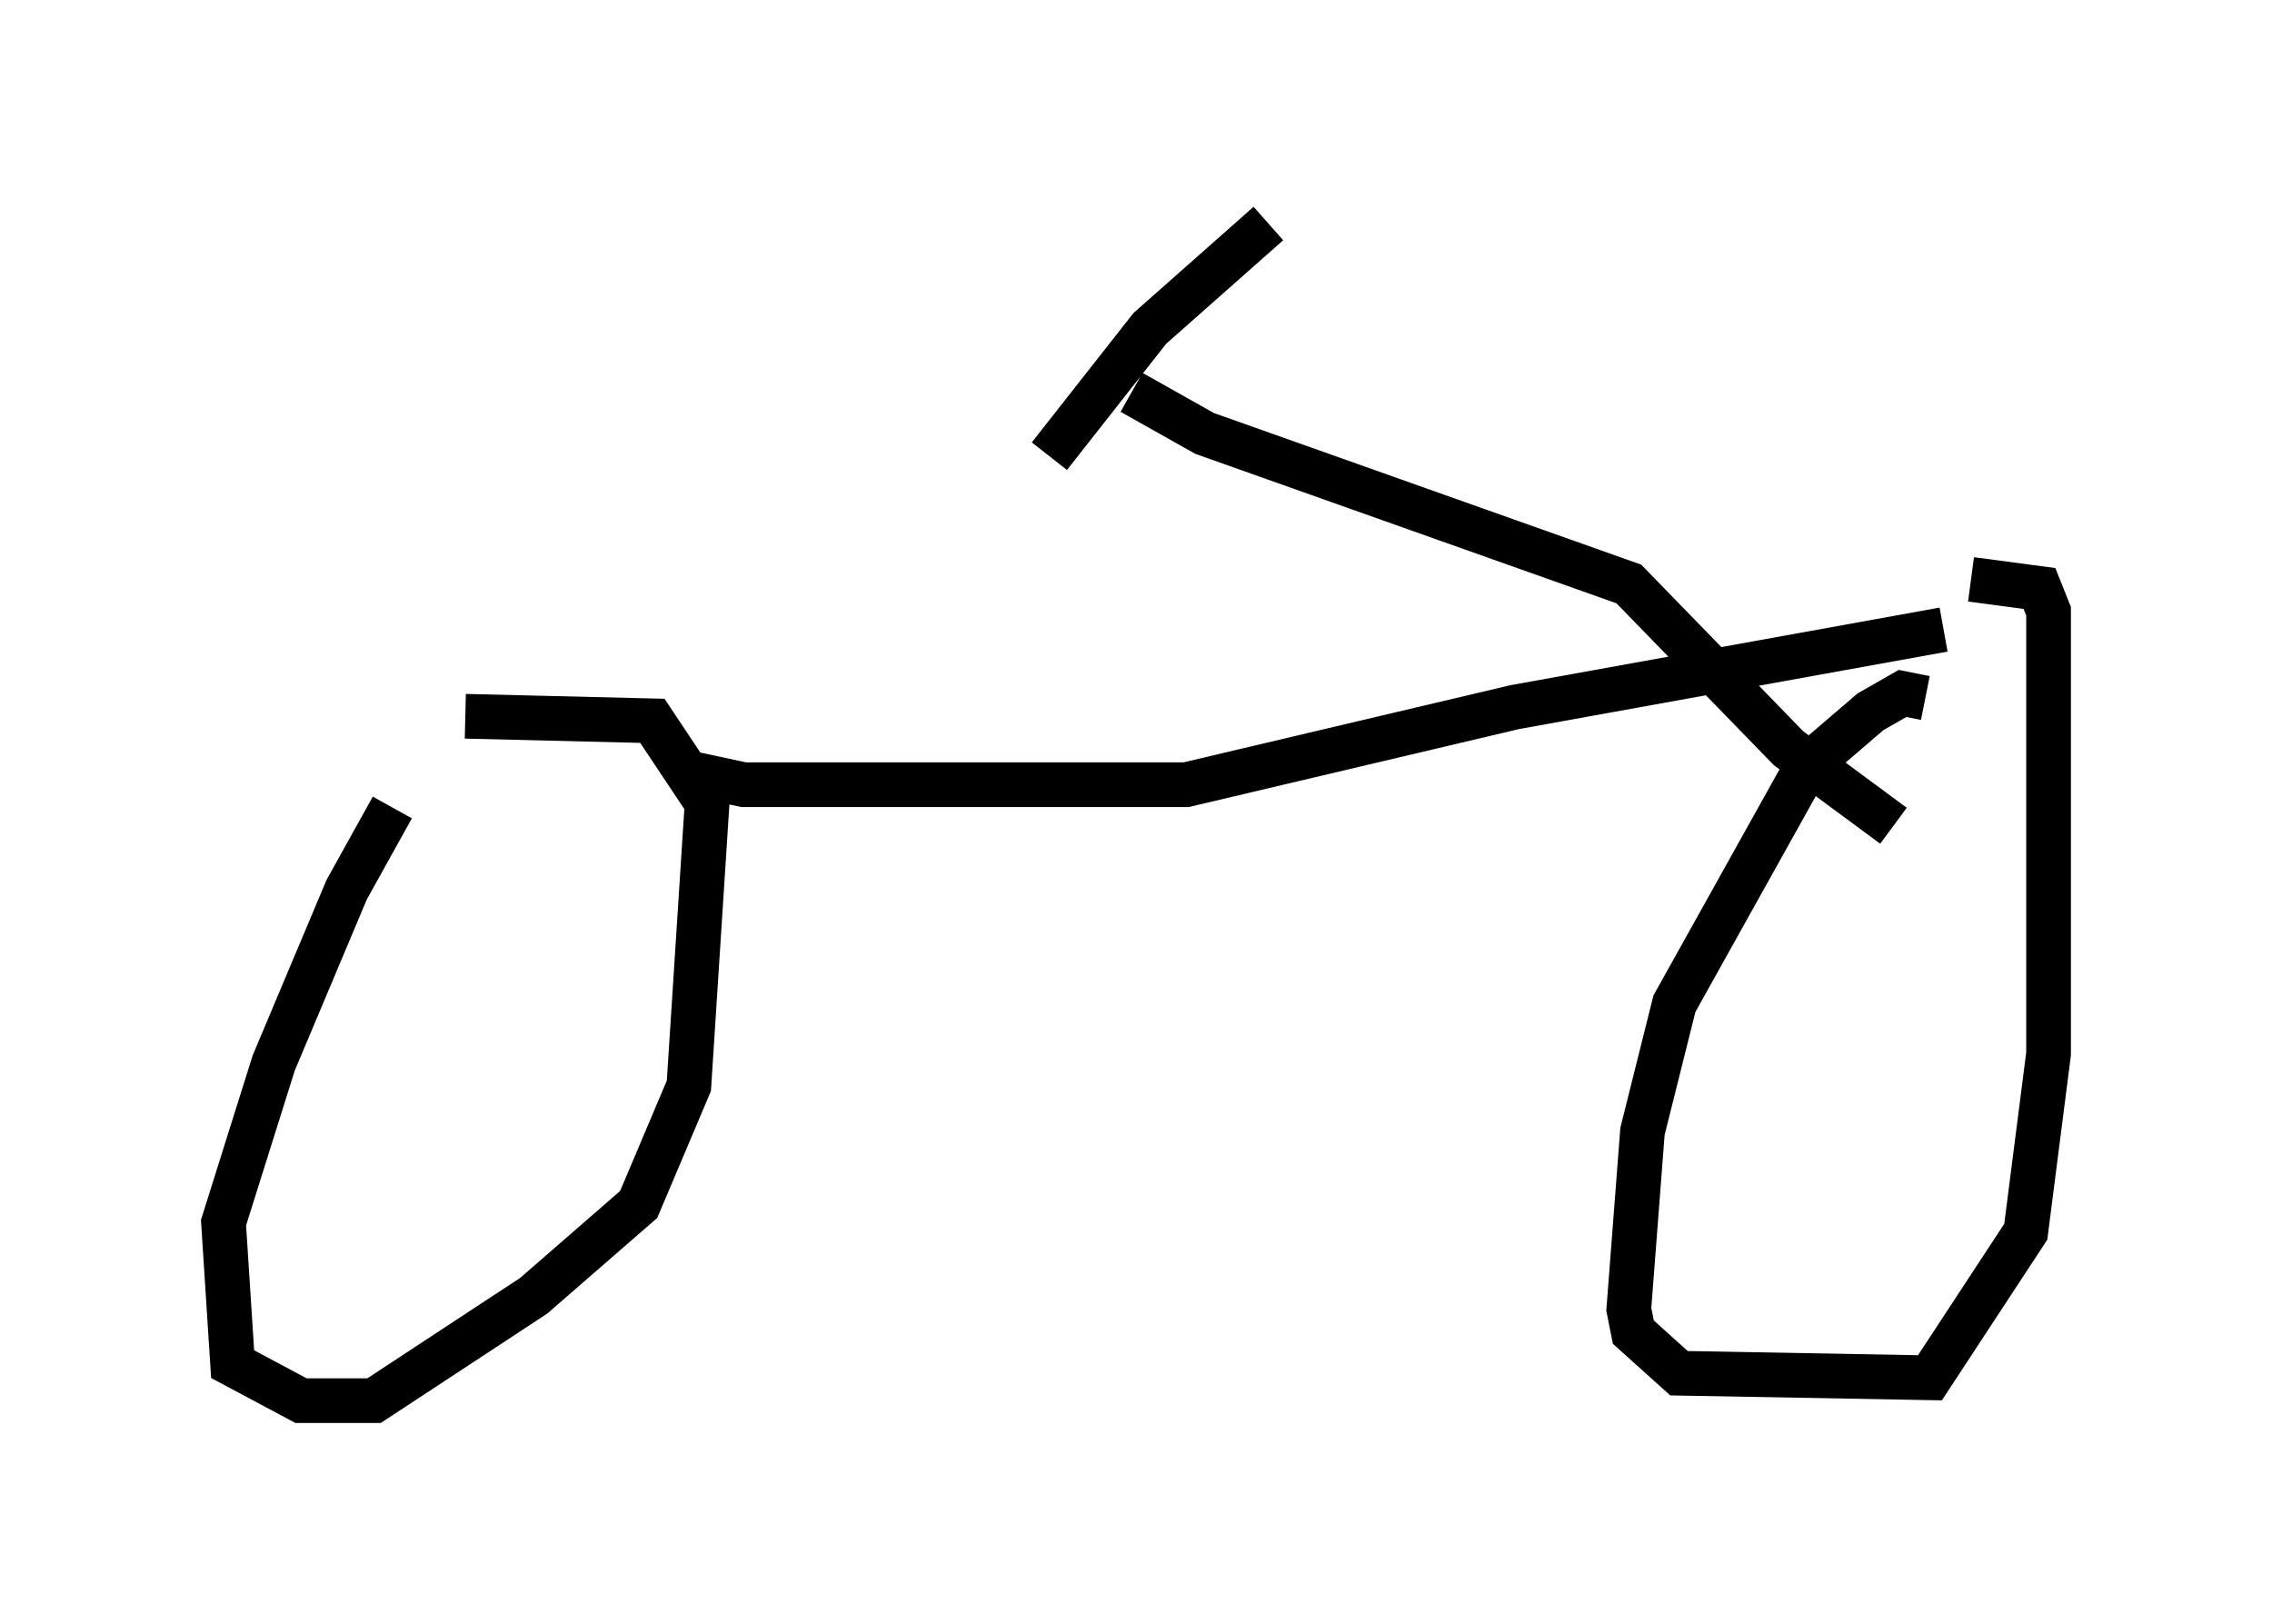 <?xml version="1.0" encoding="utf-8" ?>
<svg baseProfile="full" height="36.338" version="1.1" width="50.834" xmlns="http://www.w3.org/2000/svg" xmlns:ev="http://www.w3.org/2001/xml-events" xmlns:xlink="http://www.w3.org/1999/xlink"><defs /><rect fill="white" height="36.338" width="50.834" x="0" y="0" /><path d="M9.288, 17.863 m-0.51, 0.204 l-1.021, 1.838 -1.633, 3.879 l-1.123, 3.573 0.204, 3.165 l1.531, 0.817 1.633, 0.0 l3.573, -2.348 2.348, -2.042 l1.123, -2.654 0.408, -6.329 l-1.225, -1.838 -4.185, -0.102 m4.798, 1.225 l1.429, 0.306 9.902, 0.0 l7.35, -1.735 9.596, -1.735 m-0.408, 1.531 l-0.51, -0.102 -0.715, 0.408 l-1.429, 1.225 -2.96, 5.308 l-0.715, 2.858 -0.306, 3.981 l0.102, 0.51 1.021, 0.919 l5.615, 0.102 2.144, -3.267 l0.51, -3.981 0.0, -9.902 l-0.204, -0.51 -1.531, -0.204 m-1.735, 5.513 l-2.348, -1.735 -3.573, -3.675 l-9.494, -3.369 -1.633, -0.919 m-1.838, 1.429 l2.246, -2.858 2.654, -2.348 " fill="none" stroke="black" stroke-width="1" /></svg>